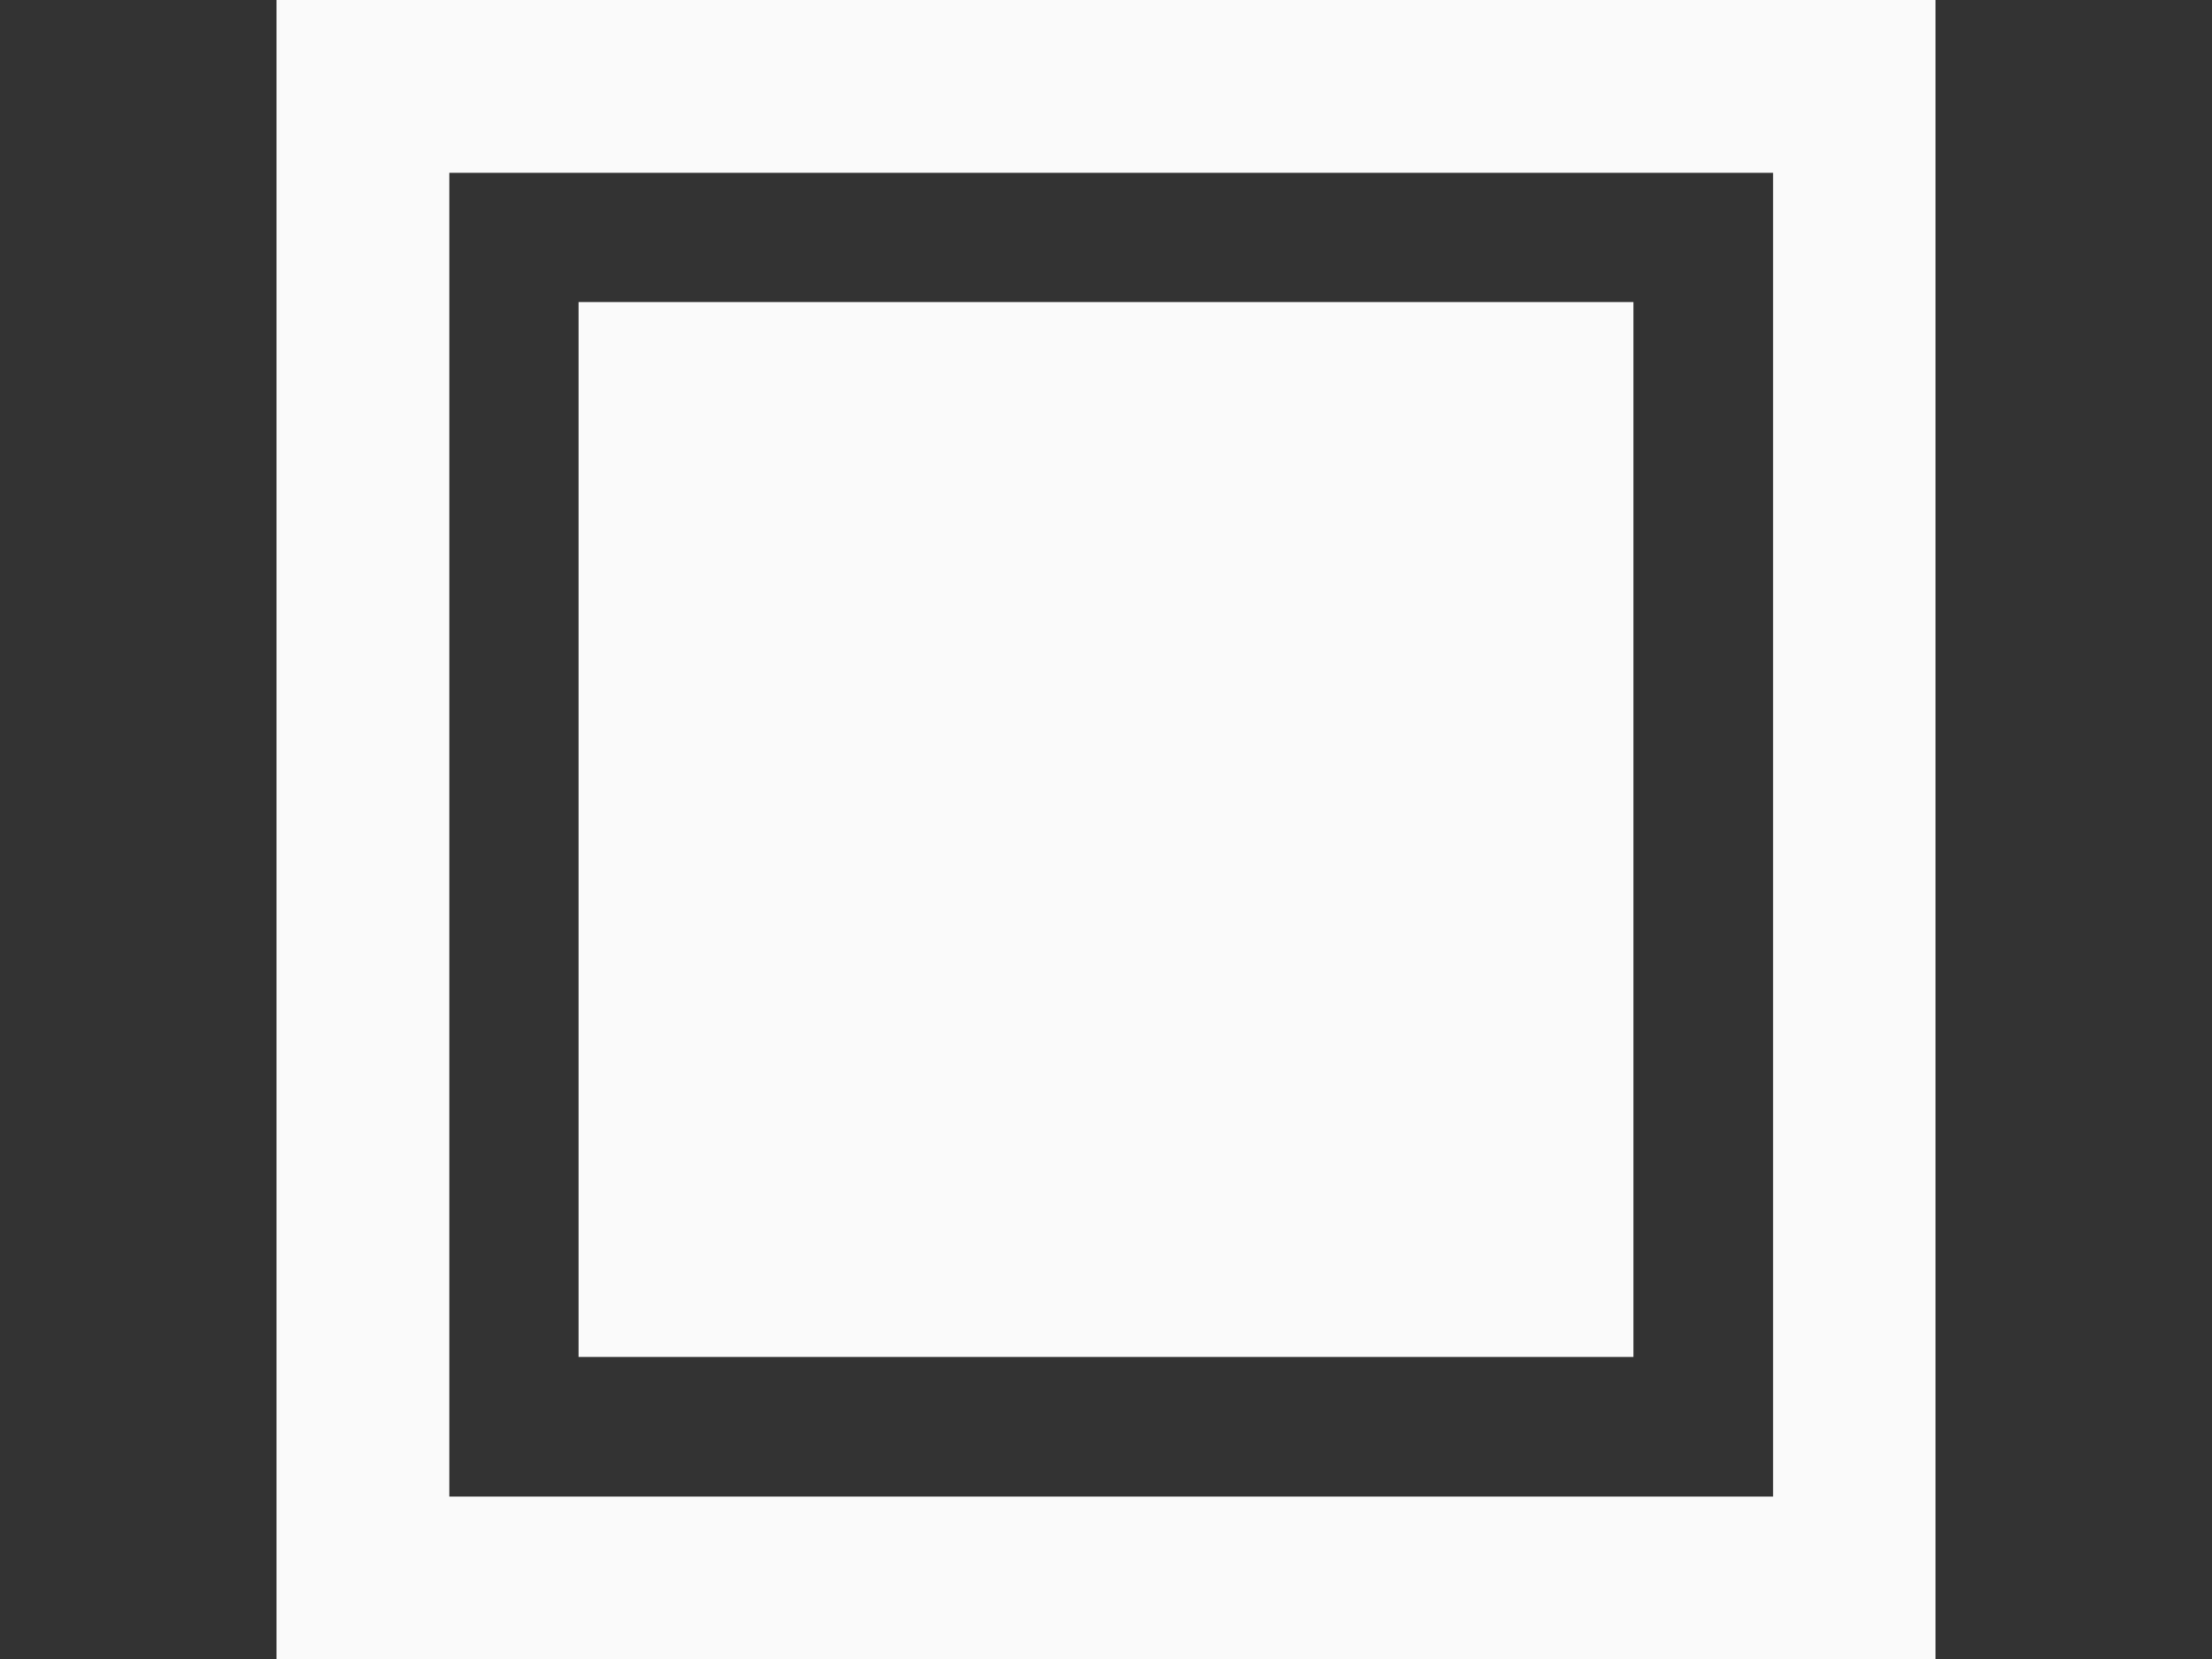 <?xml version="1.0" encoding="utf-8"?>
<!-- Generator: Adobe Illustrator 19.0.0, SVG Export Plug-In . SVG Version: 6.00 Build 0)  -->
<svg version="1.1" id="Layer_1" xmlns="http://www.w3.org/2000/svg" xmlns:xlink="http://www.w3.org/1999/xlink" x="0px" y="0px"
	 viewBox="0 0 640 480" style="enable-background:new 0 0 640 480;" xml:space="preserve">
<rect x="0" y="0" width="640" height="480" fill="#333333" stroke="none"/>
<style type="text/css">
	.st0{fill:#FAFAFA;}
</style>
<g id="XMLID_13_">
	<path id="XMLID_9_" class="st0" d="M80,0v480h480V0H80z M513,433H130V50h383V433z"/>
	<rect id="XMLID_1_" x="167.4" y="87.4" class="st0" width="305.2" height="305.2"/>
</g>
</svg>
